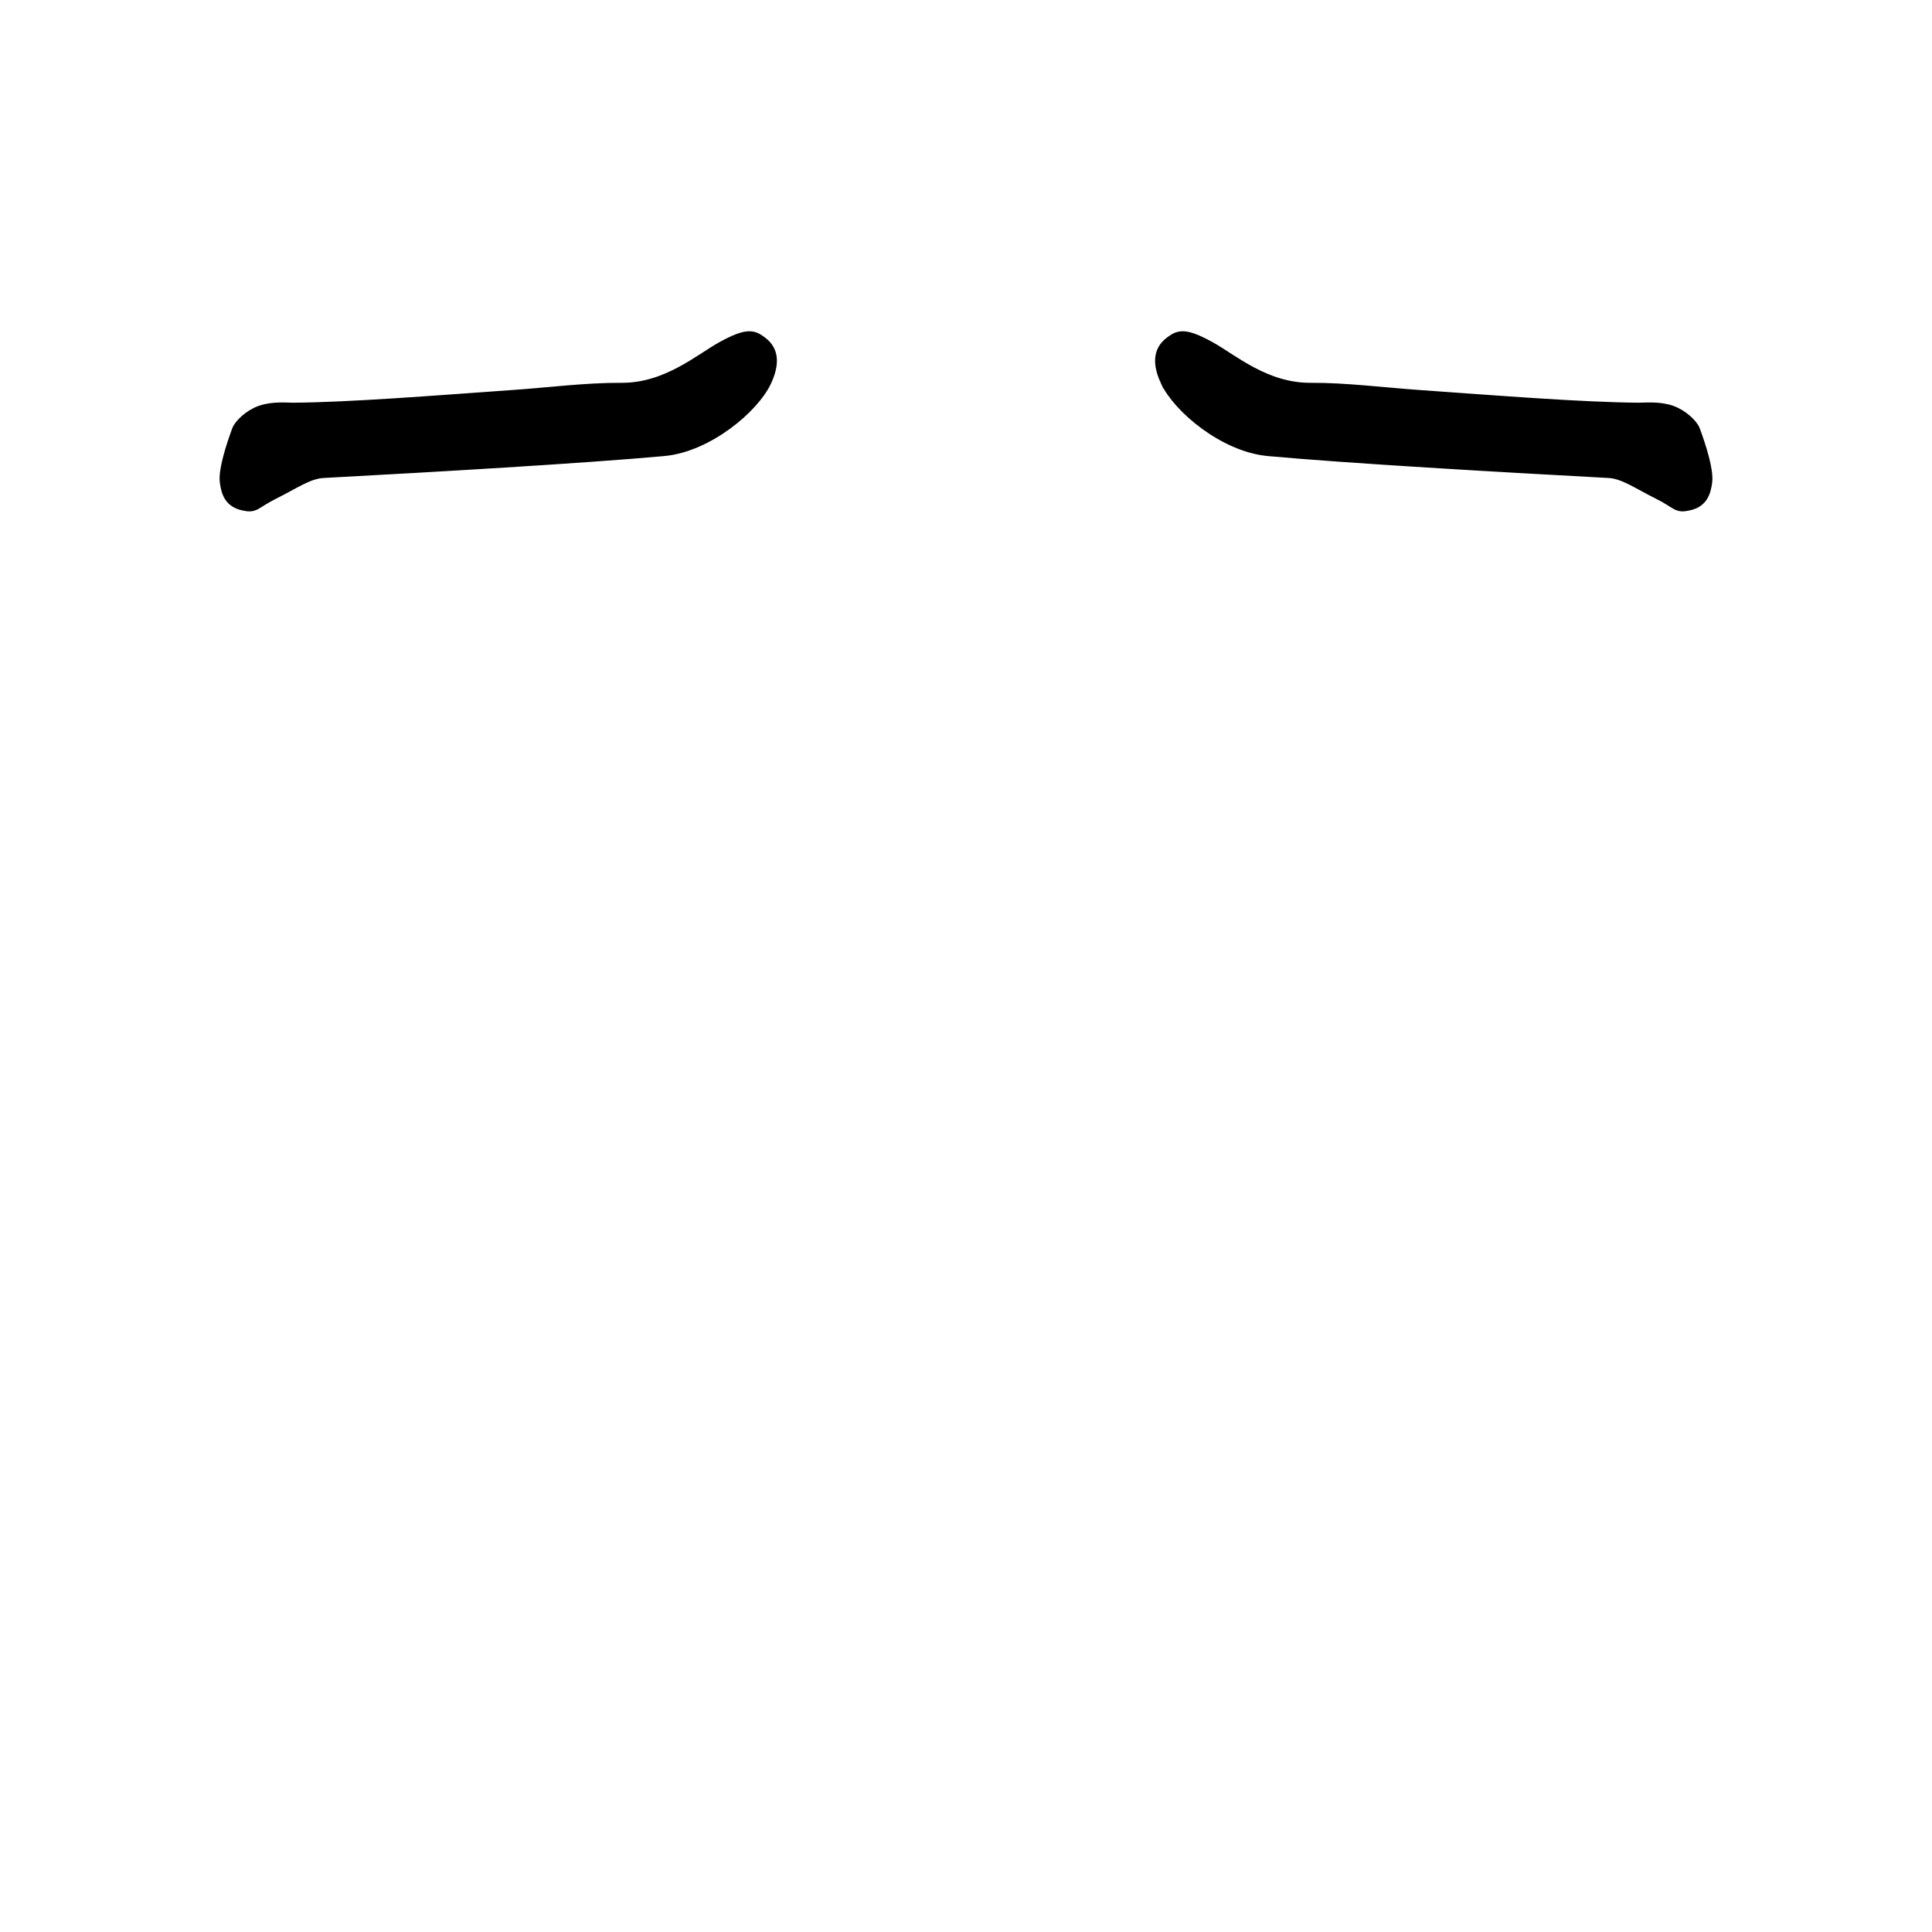 <svg version="1.1" xmlns="http://www.w3.org/2000/svg" xmlns:xlink="http://www.w3.org/1999/xlink" width="240.167" height="240.167" viewBox="0,0,240.167,240.167"><g transform="translate(-179.917,-59.917)"><g data-paper-data="{&quot;isPaintingLayer&quot;:true}" fill-rule="nonzero" stroke-linejoin="miter" stroke-miterlimit="10" stroke-dasharray="" stroke-dashoffset="0" style="mix-blend-mode: normal"><path d="M262.417,115.863c-9.906,0.902 -28.592,1.989 -42.337,2.724c-1.859,0.099 -3.642,1.389 -6.148,2.638c-2.507,1.25 -2.25,1.755 -3.79,1.397c-1.54,-0.359 -1.953,-1.361 -2.151,-2.78c-0.199,-1.419 0.757,-4.409 1.497,-6.414c0.254,-0.689 1.478,-1.875 2.852,-2.356c1.55,-0.542 3.291,-0.337 4.046,-0.344c7.186,-0.064 17.184,-0.866 27.199,-1.574c4.617,-0.327 9.238,-0.923 13.589,-0.9c5.639,0.029 9.762,-3.616 12.513,-5.133c3.108,-1.713 3.806,-1.413 4.73,-0.756c0.988,0.703 2.046,1.92 0.674,4.892c-1.516,3.283 -7.227,8.11 -12.673,8.606z" fill="#000000" stroke="#000000" stroke-width="1.5" stroke-linecap="round"/><path d="M179.917,300.083v-240.167h240.167v240.167z" fill="none" stroke="none" stroke-width="0" stroke-linecap="butt"/><path d="M324.91,107.257c-1.372,-2.972 -0.315,-4.19 0.674,-4.892c0.923,-0.656 1.622,-0.957 4.73,0.756c2.751,1.517 6.874,5.163 12.513,5.133c4.351,-0.023 8.972,0.574 13.589,0.9c10.015,0.708 20.014,1.51 27.199,1.574c0.755,0.007 2.496,-0.198 4.046,0.344c1.374,0.481 2.598,1.667 2.852,2.356c0.74,2.005 1.696,4.995 1.497,6.414c-0.199,1.419 -0.611,2.421 -2.151,2.78c-1.54,0.359 -1.283,-0.147 -3.79,-1.397c-2.507,-1.25 -4.289,-2.539 -6.148,-2.638c-13.745,-0.735 -32.431,-1.822 -42.337,-2.724c-5.446,-0.496 -11.157,-5.323 -12.673,-8.606z" data-paper-data="{&quot;index&quot;:null}" fill="#000000" stroke="#000000" stroke-width="1.5" stroke-linecap="round"/></g></g></svg>